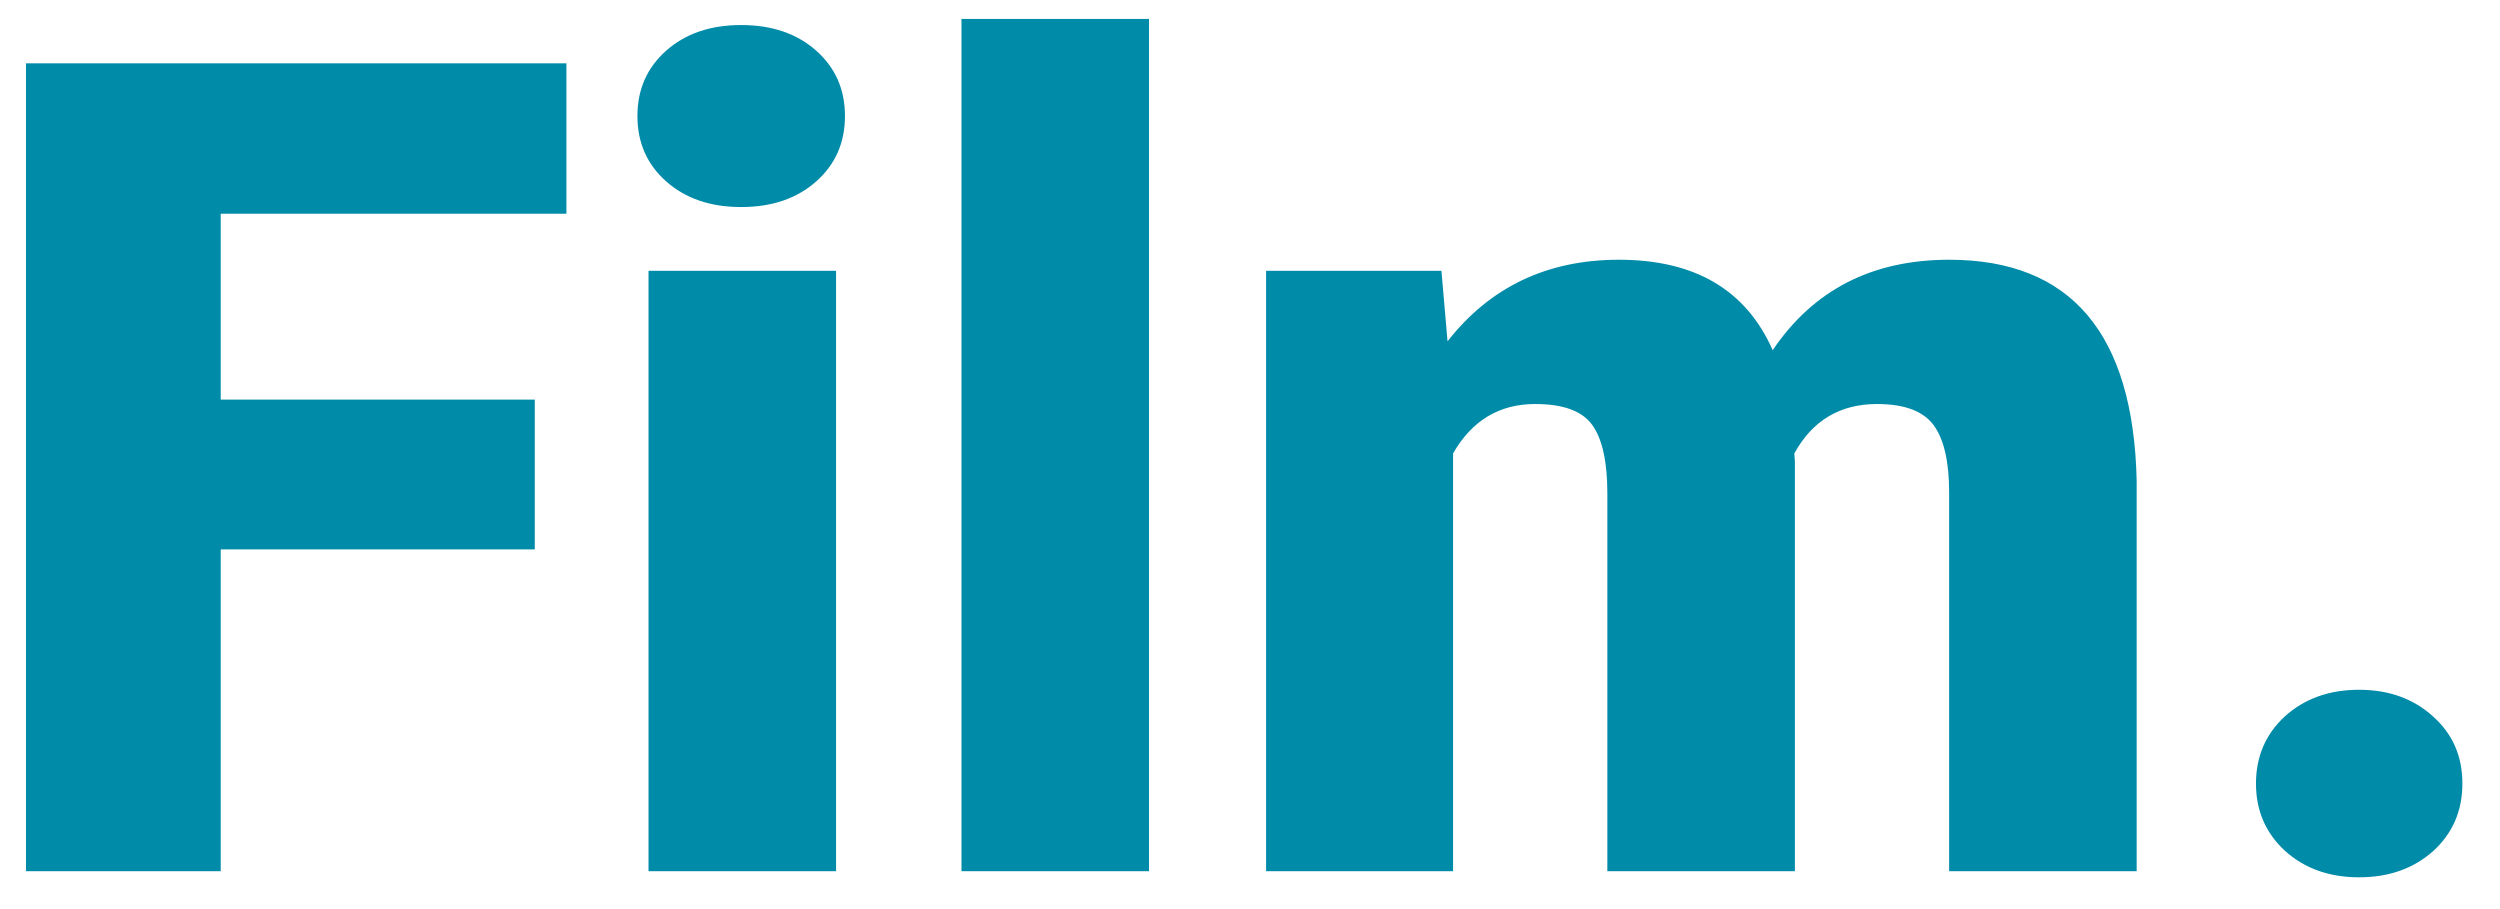 <svg width="66" height="24" viewBox="0 0 66 24" fill="none" xmlns="http://www.w3.org/2000/svg">
<path d="M14.118 14.504H5.827V23H0.686V1.672H14.953V5.642H5.827V10.549H14.118V14.504ZM22.072 23H17.121V7.15H22.072V23ZM16.828 3.063C16.828 2.36 17.082 1.784 17.59 1.335C18.098 0.886 18.757 0.661 19.567 0.661C20.378 0.661 21.037 0.886 21.545 1.335C22.053 1.784 22.307 2.36 22.307 3.063C22.307 3.767 22.053 4.343 21.545 4.792C21.037 5.241 20.378 5.466 19.567 5.466C18.757 5.466 18.098 5.241 17.59 4.792C17.082 4.343 16.828 3.767 16.828 3.063ZM30.334 23H25.383V0.5H30.334V23ZM38.054 7.15L38.215 9.011C39.338 7.575 40.847 6.857 42.741 6.857C44.743 6.857 46.096 7.653 46.799 9.245C47.873 7.653 49.426 6.857 51.457 6.857C54.67 6.857 56.32 8.801 56.408 12.688V23H51.457V12.995C51.457 12.185 51.32 11.594 51.047 11.223C50.773 10.852 50.275 10.666 49.553 10.666C48.576 10.666 47.849 11.101 47.37 11.97L47.385 12.175V23H42.434V13.024C42.434 12.194 42.302 11.594 42.038 11.223C41.774 10.852 41.272 10.666 40.529 10.666C39.582 10.666 38.859 11.101 38.361 11.97V23H33.425V7.15H38.054ZM62.282 18.21C63.063 18.21 63.713 18.444 64.231 18.913C64.748 19.372 65.007 19.963 65.007 20.686C65.007 21.408 64.748 22.004 64.231 22.473C63.713 22.932 63.063 23.161 62.282 23.161C61.491 23.161 60.837 22.927 60.319 22.458C59.812 21.989 59.558 21.398 59.558 20.686C59.558 19.973 59.812 19.382 60.319 18.913C60.837 18.444 61.491 18.21 62.282 18.21Z" fill="#008BA9"/>
</svg>

